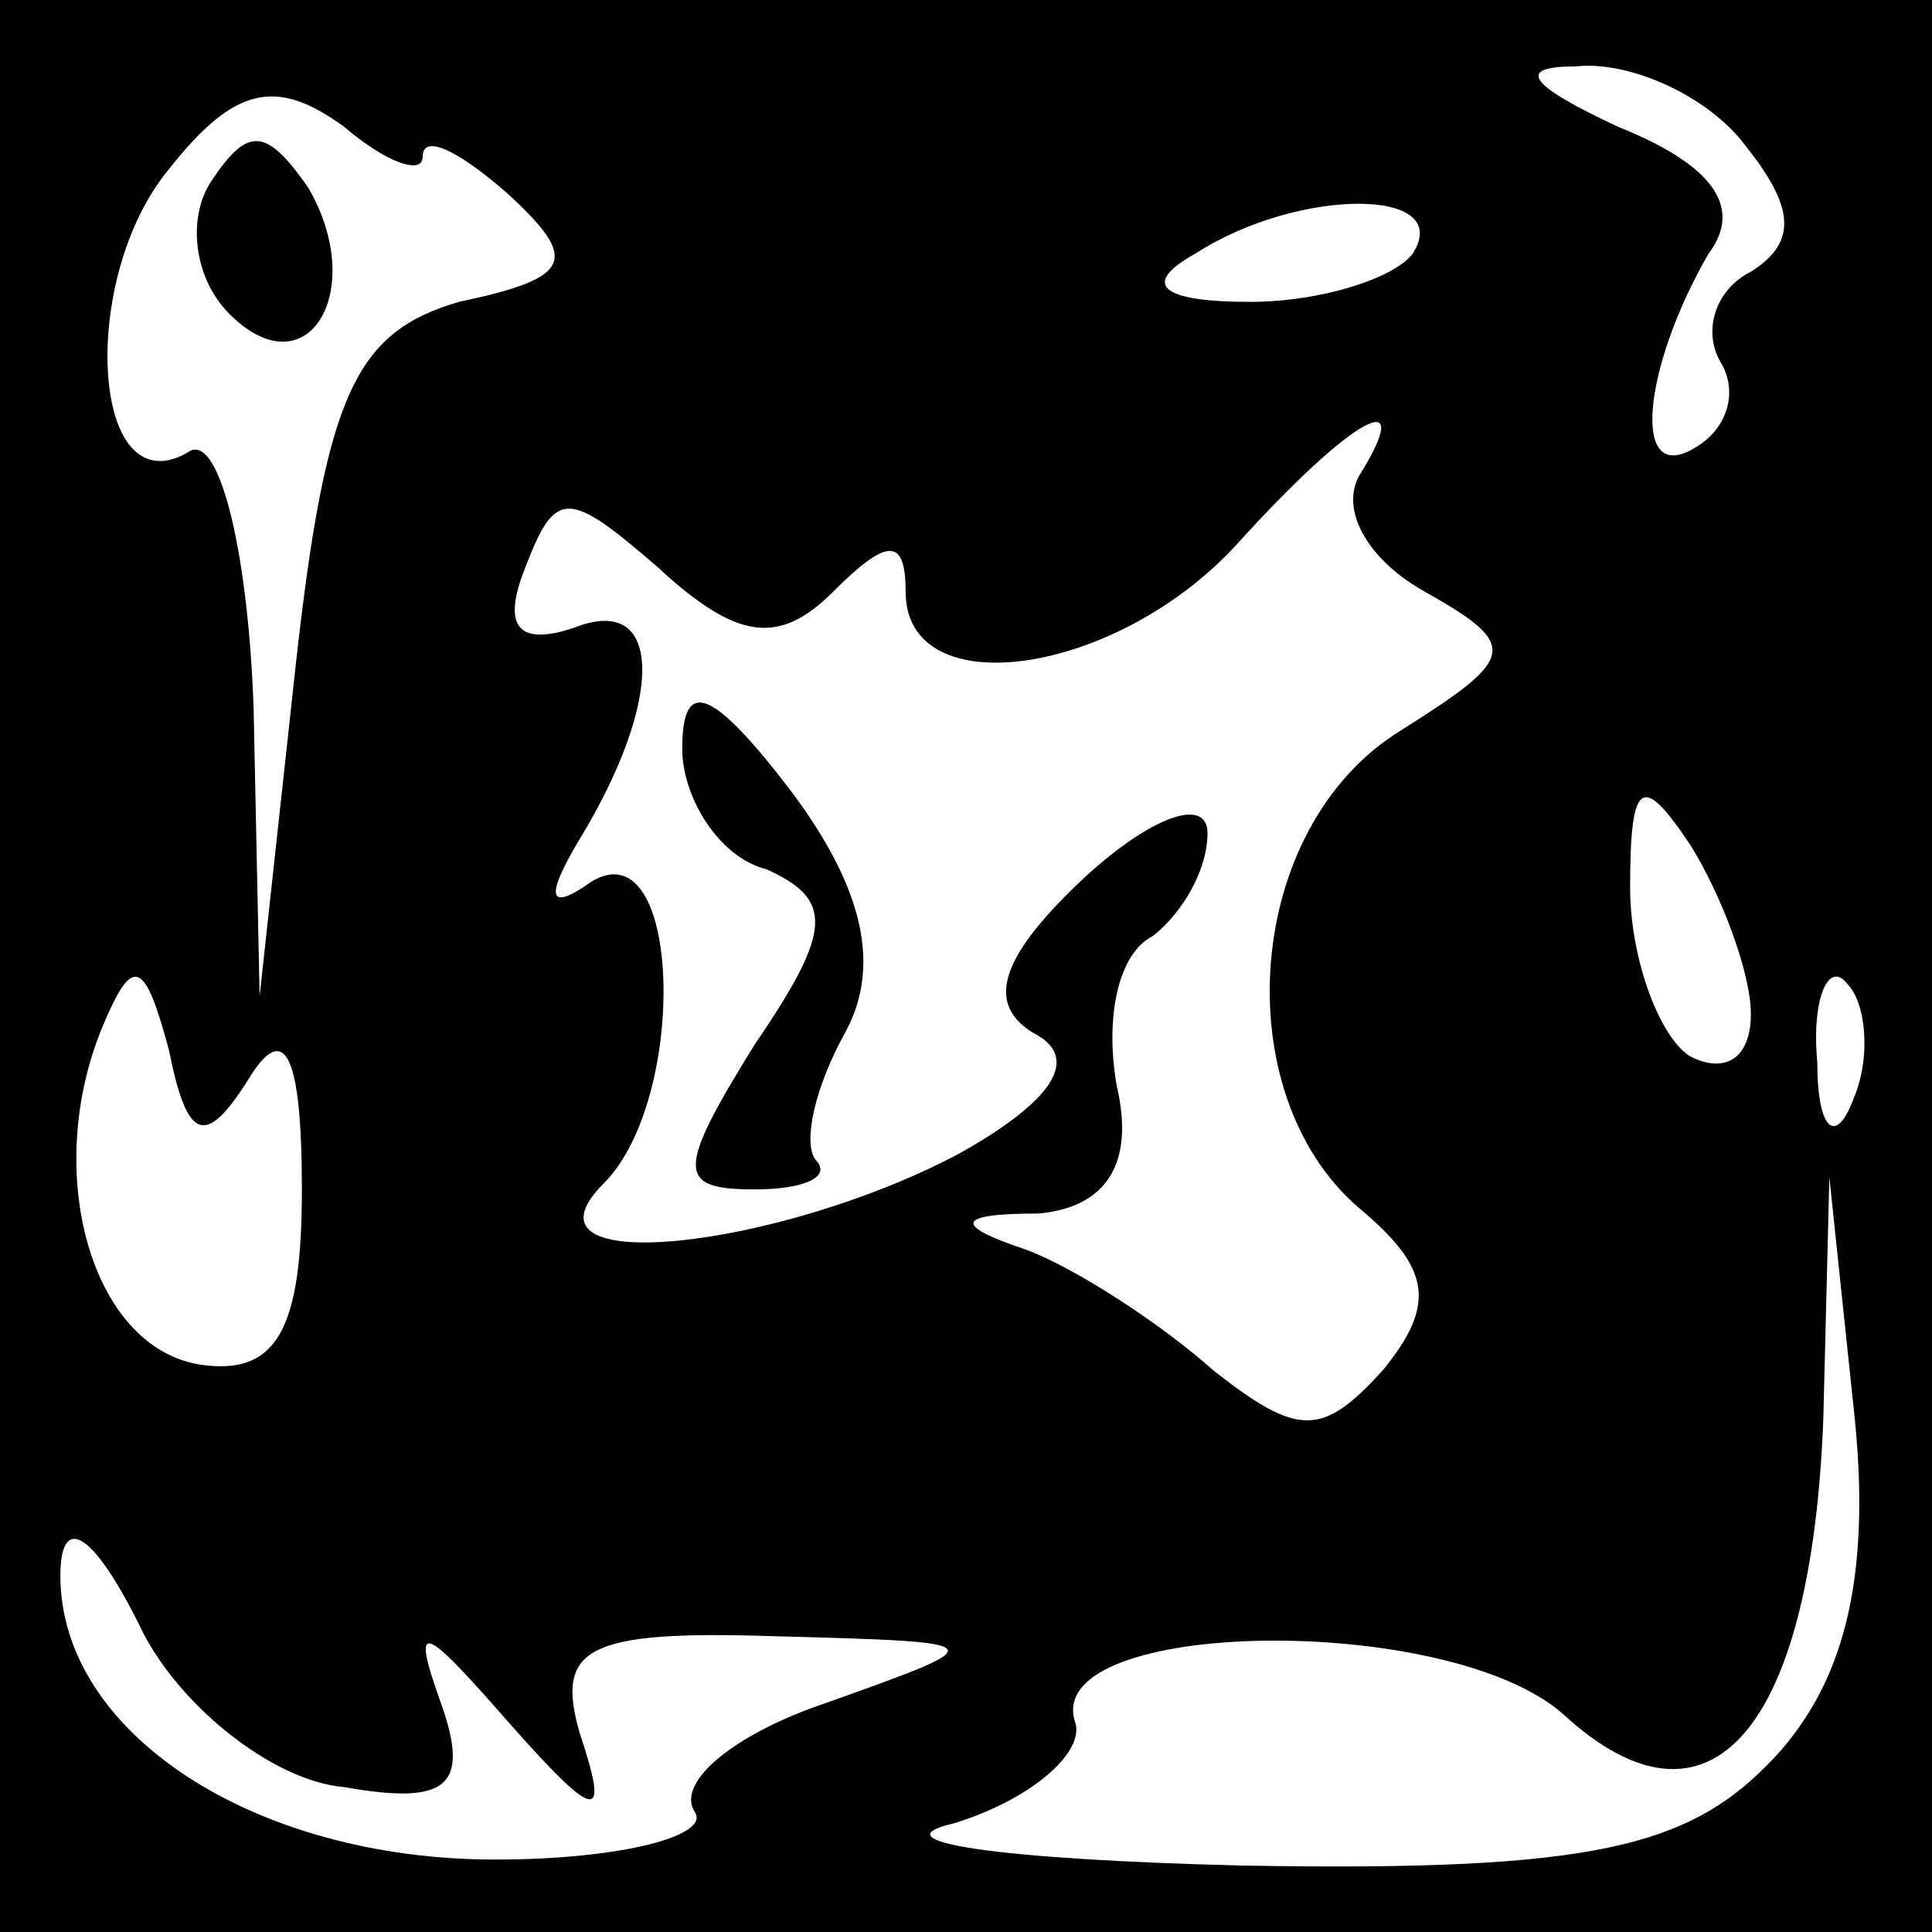 <?xml version="1.0" standalone="no"?>
<!DOCTYPE svg PUBLIC "-//W3C//DTD SVG 20010904//EN"
 "http://www.w3.org/TR/2001/REC-SVG-20010904/DTD/svg10.dtd">
<svg version="1.0" xmlns="http://www.w3.org/2000/svg"
 width="32pt" height="32pt" viewBox="0 0 32 32"
 preserveAspectRatio="xMidYMid meet">
<rect x="0" y="0" width="32" height="32" fill="#808080" stroke="none"/>
<g transform="translate(0,32) scale(0.1,-0.1)"
fill="#000000" stroke="none">
<path fill="#000000" stroke="none" d="M0 160 l0 -160 160 0 160 0 0 160 0
160 -160 0 -160 0 0 -160z"/>
<path fill="#ffffff" stroke="none" d="M70 294 c0 4 6 1 14 -6 12 -11 11 -14
-8 -18 -17 -5 -22 -15 -27 -60 l-6 -55 -1 48 c-1 27 -6 46 -11 42 -16 -9 -18
29 -3 47 11 14 18 15 29 7 7 -6 13 -8 13 -5z"/>
<path fill="#ffffff" stroke="none" d="M289 296 c8 -10 9 -16 1 -21 -6 -3 -8
-10 -5 -15 3 -5 1 -11 -4 -14 -11 -7 -9 13 2 32 6 8 0 15 -15 21 -15 7 -17 10
-7 10 9 1 22 -5 28 -13z"/>
<path fill="#ffffff" stroke="none" d="M234 278 c-3 -4 -15 -8 -27 -8 -15 0
-18 3 -9 8 17 11 43 11 36 0z"/>
<path fill="#ffffff" stroke="none" d="M225 241 c-3 -6 2 -14 11 -19 16 -9 15
-11 -4 -23 -26 -16 -29 -60 -7 -79 12 -10 13 -16 4 -27 -10 -11 -14 -11 -28 0
-9 8 -23 17 -31 20 -12 4 -12 6 2 6 11 1 16 8 13 21 -2 11 0 22 6 25 5 4 9 11
9 17 0 6 -9 3 -20 -7 -14 -13 -17 -21 -9 -26 8 -4 4 -11 -12 -20 -30 -16 -75
-21 -59 -5 14 14 13 59 -2 50 -7 -5 -8 -3 -2 7 14 23 14 41 -1 35 -9 -3 -12 0
-8 10 5 13 7 13 22 0 13 -12 20 -13 29 -4 9 9 12 9 12 0 0 -19 35 -14 55 8 19
21 30 27 20 11z"/>
<path fill="#ffffff" stroke="none" d="M290 152 c0 -7 -4 -10 -10 -7 -5 3 -10
16 -10 28 0 18 2 19 10 7 5 -8 10 -21 10 -28z"/>
<path fill="#ffffff" stroke="none" d="M41 141 c6 10 9 5 9 -18 0 -23 -4 -31
-17 -29 -18 3 -26 32 -16 56 5 12 7 11 11 -4 3 -15 6 -16 13 -5z"/>
<path fill="#ffffff" stroke="none" d="M307 138 c-3 -8 -6 -5 -6 6 -1 11 2 17
5 13 3 -3 4 -12 1 -19z"/>
<path fill="#ffffff" stroke="none" d="M294 29 c-14 -15 -30 -19 -88 -18 -41
1 -61 4 -48 7 13 4 22 12 20 17 -5 17 62 18 81 1 24 -22 41 -3 43 49 l1 40 4
-38 c3 -27 -1 -45 -13 -58z"/>
<path fill="#ffffff" stroke="none" d="M57 24 c17 -3 21 0 16 14 -5 14 -3 13
11 -3 15 -17 17 -17 12 -2 -4 14 1 17 32 16 37 -1 37 -1 9 -11 -15 -5 -25 -13
-22 -18 3 -4 -12 -8 -33 -8 -40 0 -72 21 -72 47 0 10 5 8 13 -8 6 -13 22 -26
34 -27z"/>
<path fill="#000000" stroke="none" d="M35 290 c-4 -6 -3 -16 3 -22 13 -13 23
4 13 21 -7 10 -10 10 -16 1z"/>
<path fill="#000000" stroke="none" d="M113 196 c0 -8 6 -18 14 -20 11 -5 11
-10 -2 -29 -13 -21 -13 -24 0 -24 8 0 13 2 10 5 -2 3 0 12 5 21 6 11 3 24 -9
40 -13 17 -18 19 -18 7z"/>
</g>
</svg>
